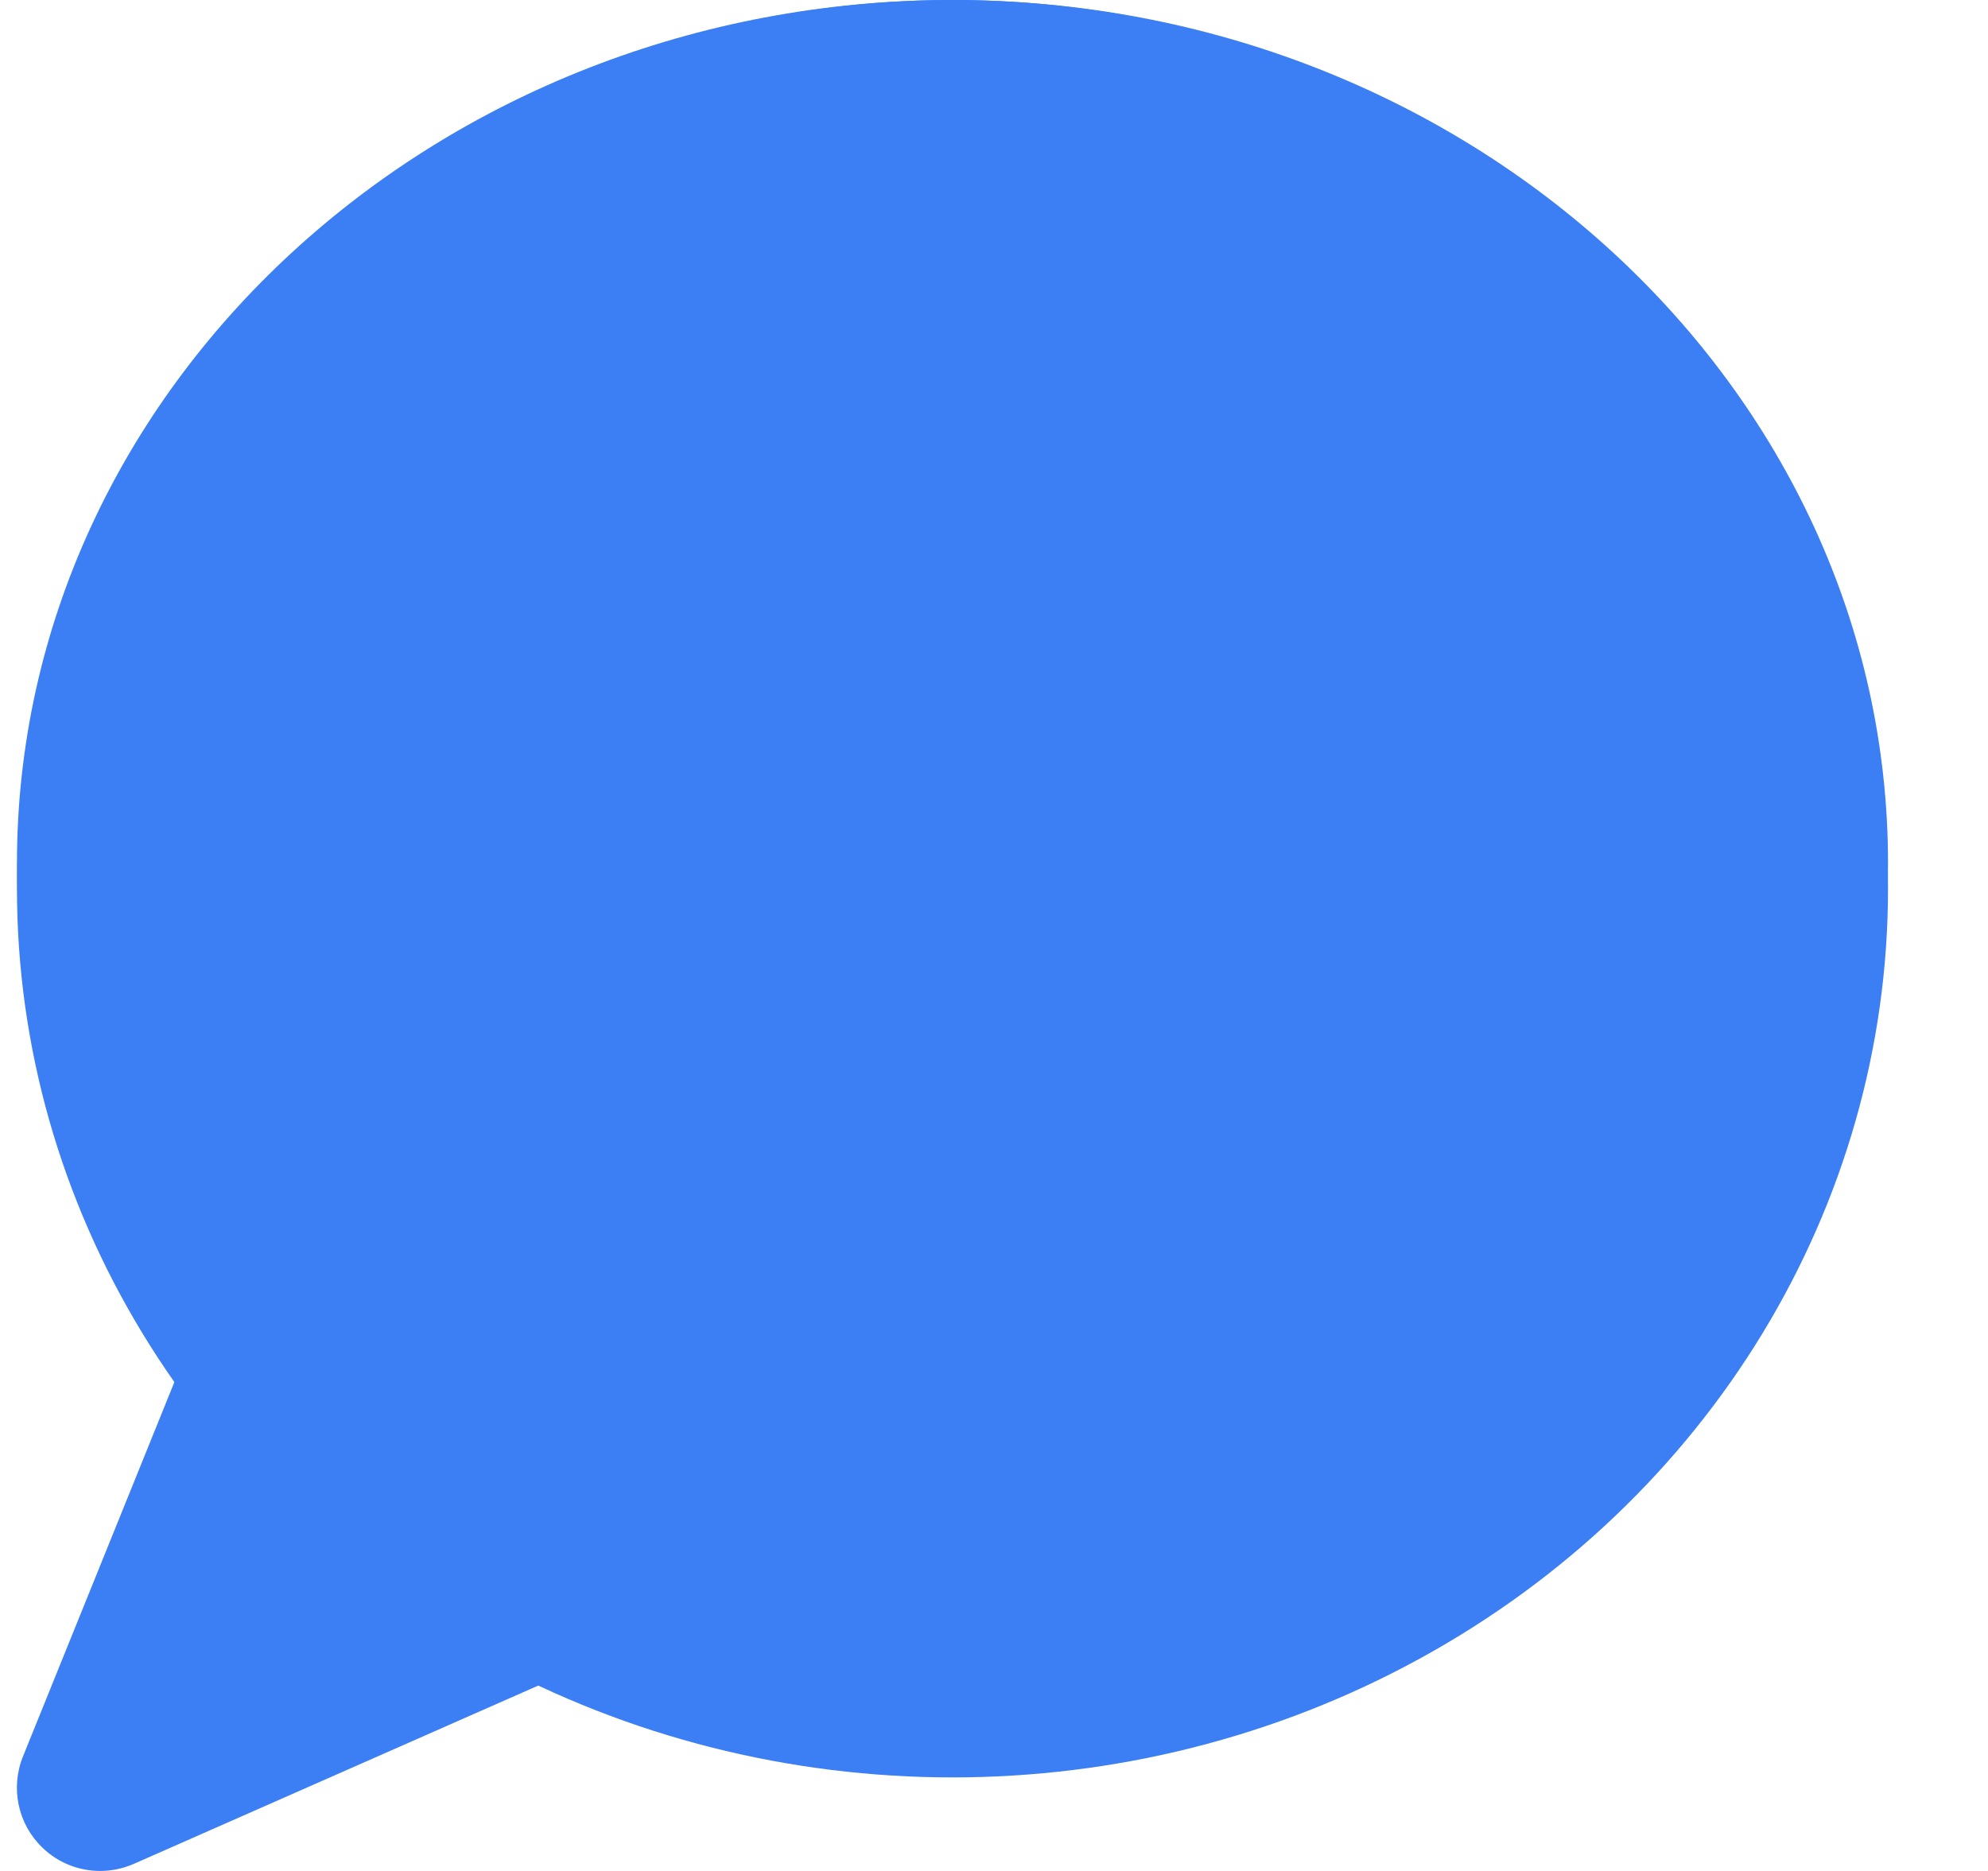 <svg width="17" height="16" viewBox="0 0 17 16" fill="none" xmlns="http://www.w3.org/2000/svg">
<ellipse cx="8.145" cy="7.6" rx="8" ry="7.6" fill="#3C7EF3"/>
<path d="M8.145 0C3.733 0 0.145 3.312 0.145 7.382C0.145 8.912 0.639 10.362 1.579 11.602L0.196 15.022C0.088 15.291 0.153 15.598 0.361 15.799C0.496 15.931 0.675 16 0.856 16C0.953 16 1.051 15.98 1.143 15.94L5.081 14.204C6.052 14.576 7.081 14.765 8.145 14.765C9.492 14.765 10.825 14.45 11.998 13.854C12.348 13.676 12.488 13.248 12.31 12.897C12.132 12.547 11.704 12.408 11.354 12.585C10.379 13.08 9.269 13.342 8.145 13.342C7.167 13.342 6.226 13.152 5.348 12.777C5.167 12.7 4.962 12.701 4.782 12.781L2.172 13.931L3.054 11.749C3.153 11.503 3.108 11.223 2.936 11.021C2.04 9.97 1.567 8.712 1.567 7.382C1.567 4.096 4.518 1.423 8.145 1.423C11.771 1.423 14.722 4.096 14.722 7.382C14.722 8.513 14.371 9.612 13.707 10.563C13.482 10.885 13.561 11.328 13.883 11.553C14.205 11.778 14.649 11.699 14.874 11.377C15.705 10.187 16.145 8.805 16.145 7.382C16.145 3.312 12.556 0 8.145 0Z" fill="#3C7EF3"/>
<path d="M13.561 7.664L10.766 4.421C10.627 4.259 10.424 4.169 10.209 4.174C9.996 4.179 9.796 4.28 9.666 4.449L7.078 7.782L6.222 6.773C6.087 6.613 5.888 6.521 5.679 6.521C5.677 6.521 5.675 6.521 5.673 6.521C5.462 6.523 5.263 6.618 5.129 6.782L3.309 9.006C3.06 9.309 3.105 9.758 3.409 10.007C3.713 10.255 4.161 10.21 4.41 9.906L5.689 8.344L6.468 9.264C6.513 9.347 6.575 9.422 6.654 9.484L8.773 11.985C8.914 12.151 9.114 12.237 9.316 12.236C9.479 12.236 9.642 12.181 9.776 12.068C10.075 11.814 10.113 11.365 9.859 11.065L8.017 8.892L10.256 6.008L12.483 8.592C12.74 8.89 13.189 8.923 13.486 8.667C13.784 8.41 13.817 7.961 13.561 7.664Z" fill="#3C7EF3"/>
<path d="M6.384 4.388C6.384 4.9 5.969 5.315 5.458 5.315C4.946 5.315 4.531 4.9 4.531 4.388C4.531 3.877 4.946 3.462 5.458 3.462C5.969 3.462 6.384 3.877 6.384 4.388Z" fill="#3C7EF3"/>
<path d="M1.742 14.804L2.542 12.404L4.942 13.604L1.742 14.804Z" fill="#3C7EF3"/>
</svg>
